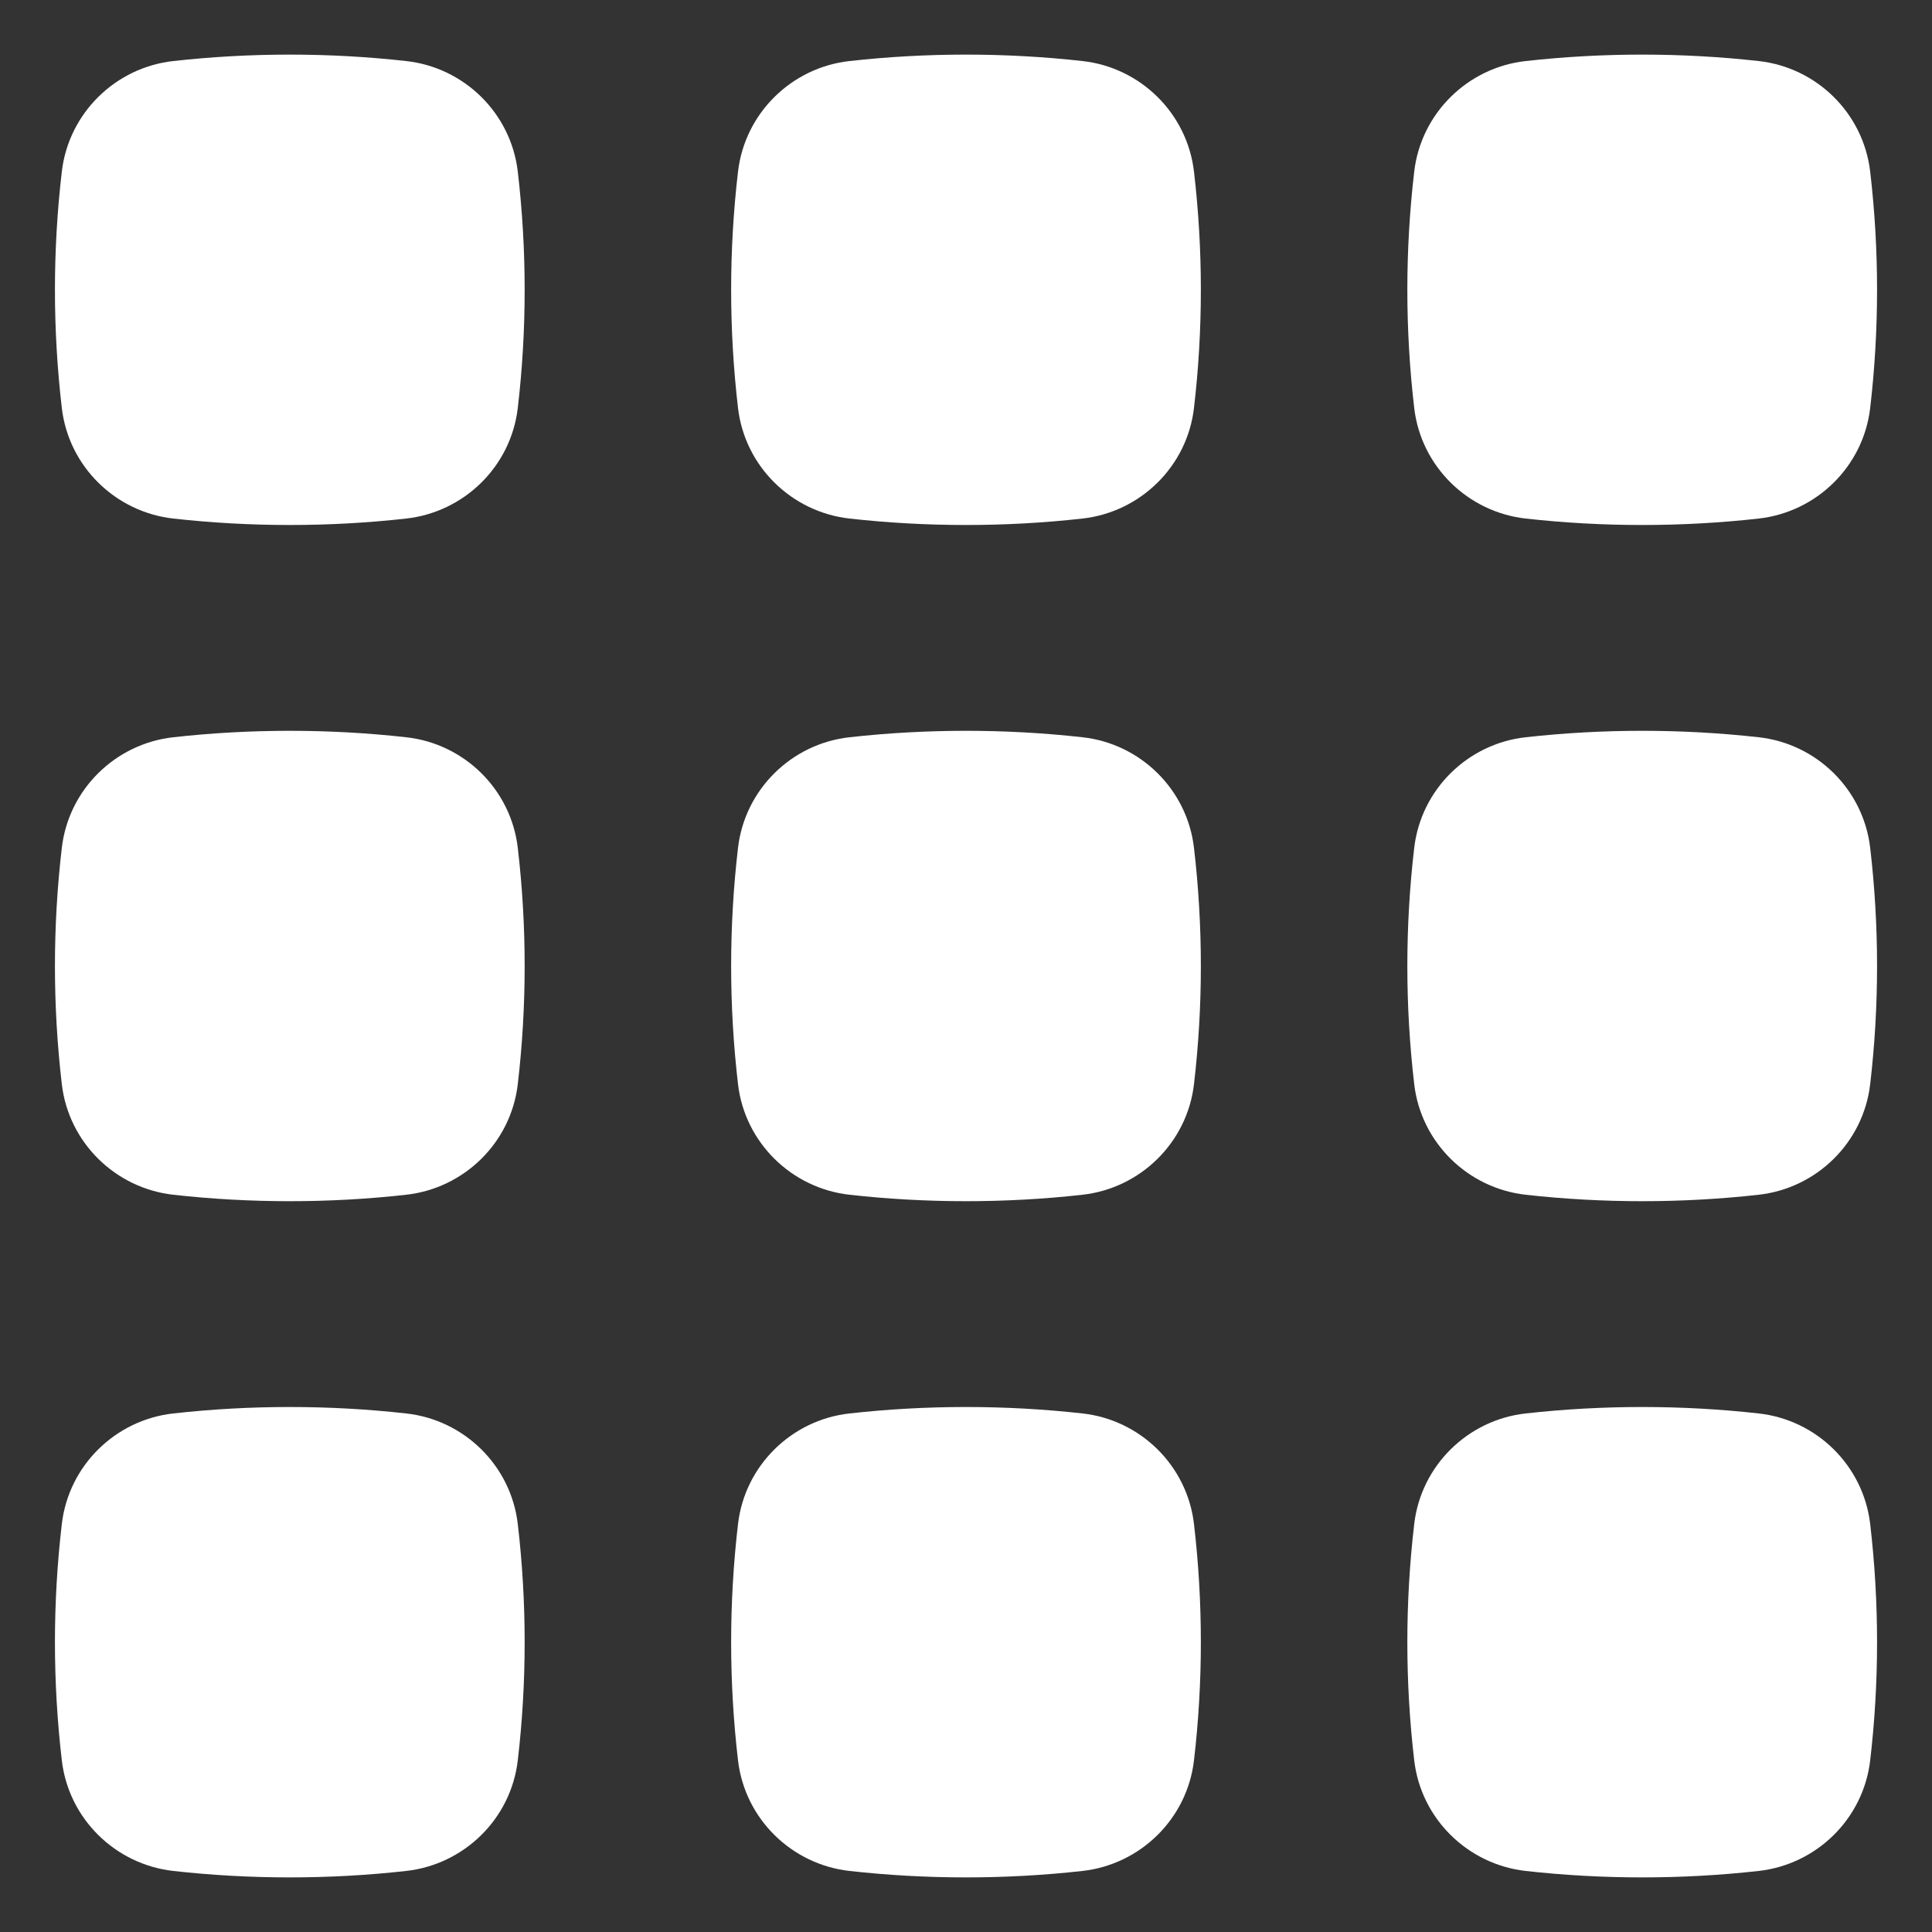 <svg width="20" height="20" viewBox="0 0 20 20" fill="none" xmlns="http://www.w3.org/2000/svg">
<rect x="0" y="0" width="20" height="20" fill="#333333" stroke="none"/>
<path d="M4.205 0.632C3.41 0.543 2.589 0.543 1.794 0.632C1.196 0.698 0.711 1.17 0.64 1.776C0.545 2.589 0.545 3.411 0.64 4.224C0.711 4.83 1.196 5.301 1.794 5.368C2.589 5.457 3.41 5.457 4.205 5.368C4.804 5.301 5.289 4.83 5.36 4.224C5.455 3.411 5.455 2.589 5.36 1.776C5.289 1.17 4.804 0.698 4.205 0.632Z" fill="white"/>
<path d="M11.206 0.632C10.411 0.543 9.589 0.543 8.794 0.632C8.196 0.698 7.711 1.17 7.64 1.776C7.545 2.589 7.545 3.411 7.64 4.224C7.711 4.83 8.196 5.301 8.794 5.368C9.589 5.457 10.411 5.457 11.206 5.368C11.804 5.301 12.289 4.83 12.36 4.224C12.455 3.411 12.455 2.589 12.36 1.776C12.289 1.17 11.804 0.698 11.206 0.632Z" fill="white"/>
<path d="M18.206 0.632C17.41 0.543 16.589 0.543 15.794 0.632C15.196 0.698 14.711 1.17 14.64 1.776C14.545 2.589 14.545 3.411 14.64 4.224C14.711 4.83 15.196 5.301 15.794 5.368C16.589 5.457 17.41 5.457 18.206 5.368C18.804 5.301 19.289 4.83 19.36 4.224C19.455 3.411 19.455 2.589 19.36 1.776C19.289 1.17 18.804 0.698 18.206 0.632Z" fill="white"/>
<path d="M4.205 7.632C3.41 7.543 2.589 7.543 1.794 7.632C1.196 7.698 0.711 8.17 0.64 8.776C0.545 9.589 0.545 10.411 0.64 11.224C0.711 11.83 1.196 12.301 1.794 12.368C2.589 12.457 3.41 12.457 4.205 12.368C4.804 12.301 5.289 11.83 5.36 11.224C5.455 10.411 5.455 9.589 5.36 8.776C5.289 8.17 4.804 7.698 4.205 7.632Z" fill="white"/>
<path d="M11.206 7.632C10.411 7.543 9.589 7.543 8.794 7.632C8.196 7.698 7.711 8.17 7.64 8.776C7.545 9.589 7.545 10.411 7.64 11.224C7.711 11.83 8.196 12.301 8.794 12.368C9.589 12.457 10.411 12.457 11.206 12.368C11.804 12.301 12.289 11.83 12.36 11.224C12.455 10.411 12.455 9.589 12.36 8.776C12.289 8.17 11.804 7.698 11.206 7.632Z" fill="white"/>
<path d="M18.206 7.632C17.41 7.543 16.589 7.543 15.794 7.632C15.196 7.698 14.711 8.17 14.64 8.776C14.545 9.589 14.545 10.411 14.64 11.224C14.711 11.83 15.196 12.301 15.794 12.368C16.589 12.457 17.41 12.457 18.206 12.368C18.804 12.301 19.289 11.83 19.36 11.224C19.455 10.411 19.455 9.589 19.36 8.776C19.289 8.17 18.804 7.698 18.206 7.632Z" fill="white"/>
<path d="M4.205 14.632C3.41 14.543 2.589 14.543 1.794 14.632C1.196 14.698 0.711 15.17 0.64 15.776C0.545 16.589 0.545 17.411 0.64 18.224C0.711 18.83 1.196 19.301 1.794 19.368C2.589 19.457 3.41 19.457 4.205 19.368C4.804 19.301 5.289 18.83 5.36 18.224C5.455 17.411 5.455 16.589 5.36 15.776C5.289 15.17 4.804 14.698 4.205 14.632Z" fill="white"/>
<path d="M11.206 14.632C10.411 14.543 9.589 14.543 8.794 14.632C8.196 14.698 7.711 15.17 7.64 15.776C7.545 16.589 7.545 17.411 7.64 18.224C7.711 18.83 8.196 19.301 8.794 19.368C9.589 19.457 10.411 19.457 11.206 19.368C11.804 19.301 12.289 18.83 12.36 18.224C12.455 17.411 12.455 16.589 12.36 15.776C12.289 15.17 11.804 14.698 11.206 14.632Z" fill="white"/>
<path d="M18.206 14.632C17.41 14.543 16.589 14.543 15.794 14.632C15.196 14.698 14.711 15.17 14.64 15.776C14.545 16.589 14.545 17.411 14.64 18.224C14.711 18.83 15.196 19.301 15.794 19.368C16.589 19.457 17.41 19.457 18.206 19.368C18.804 19.301 19.289 18.83 19.36 18.224C19.455 17.411 19.455 16.589 19.36 15.776C19.289 15.17 18.804 14.698 18.206 14.632Z" fill="white"/>
</svg>
